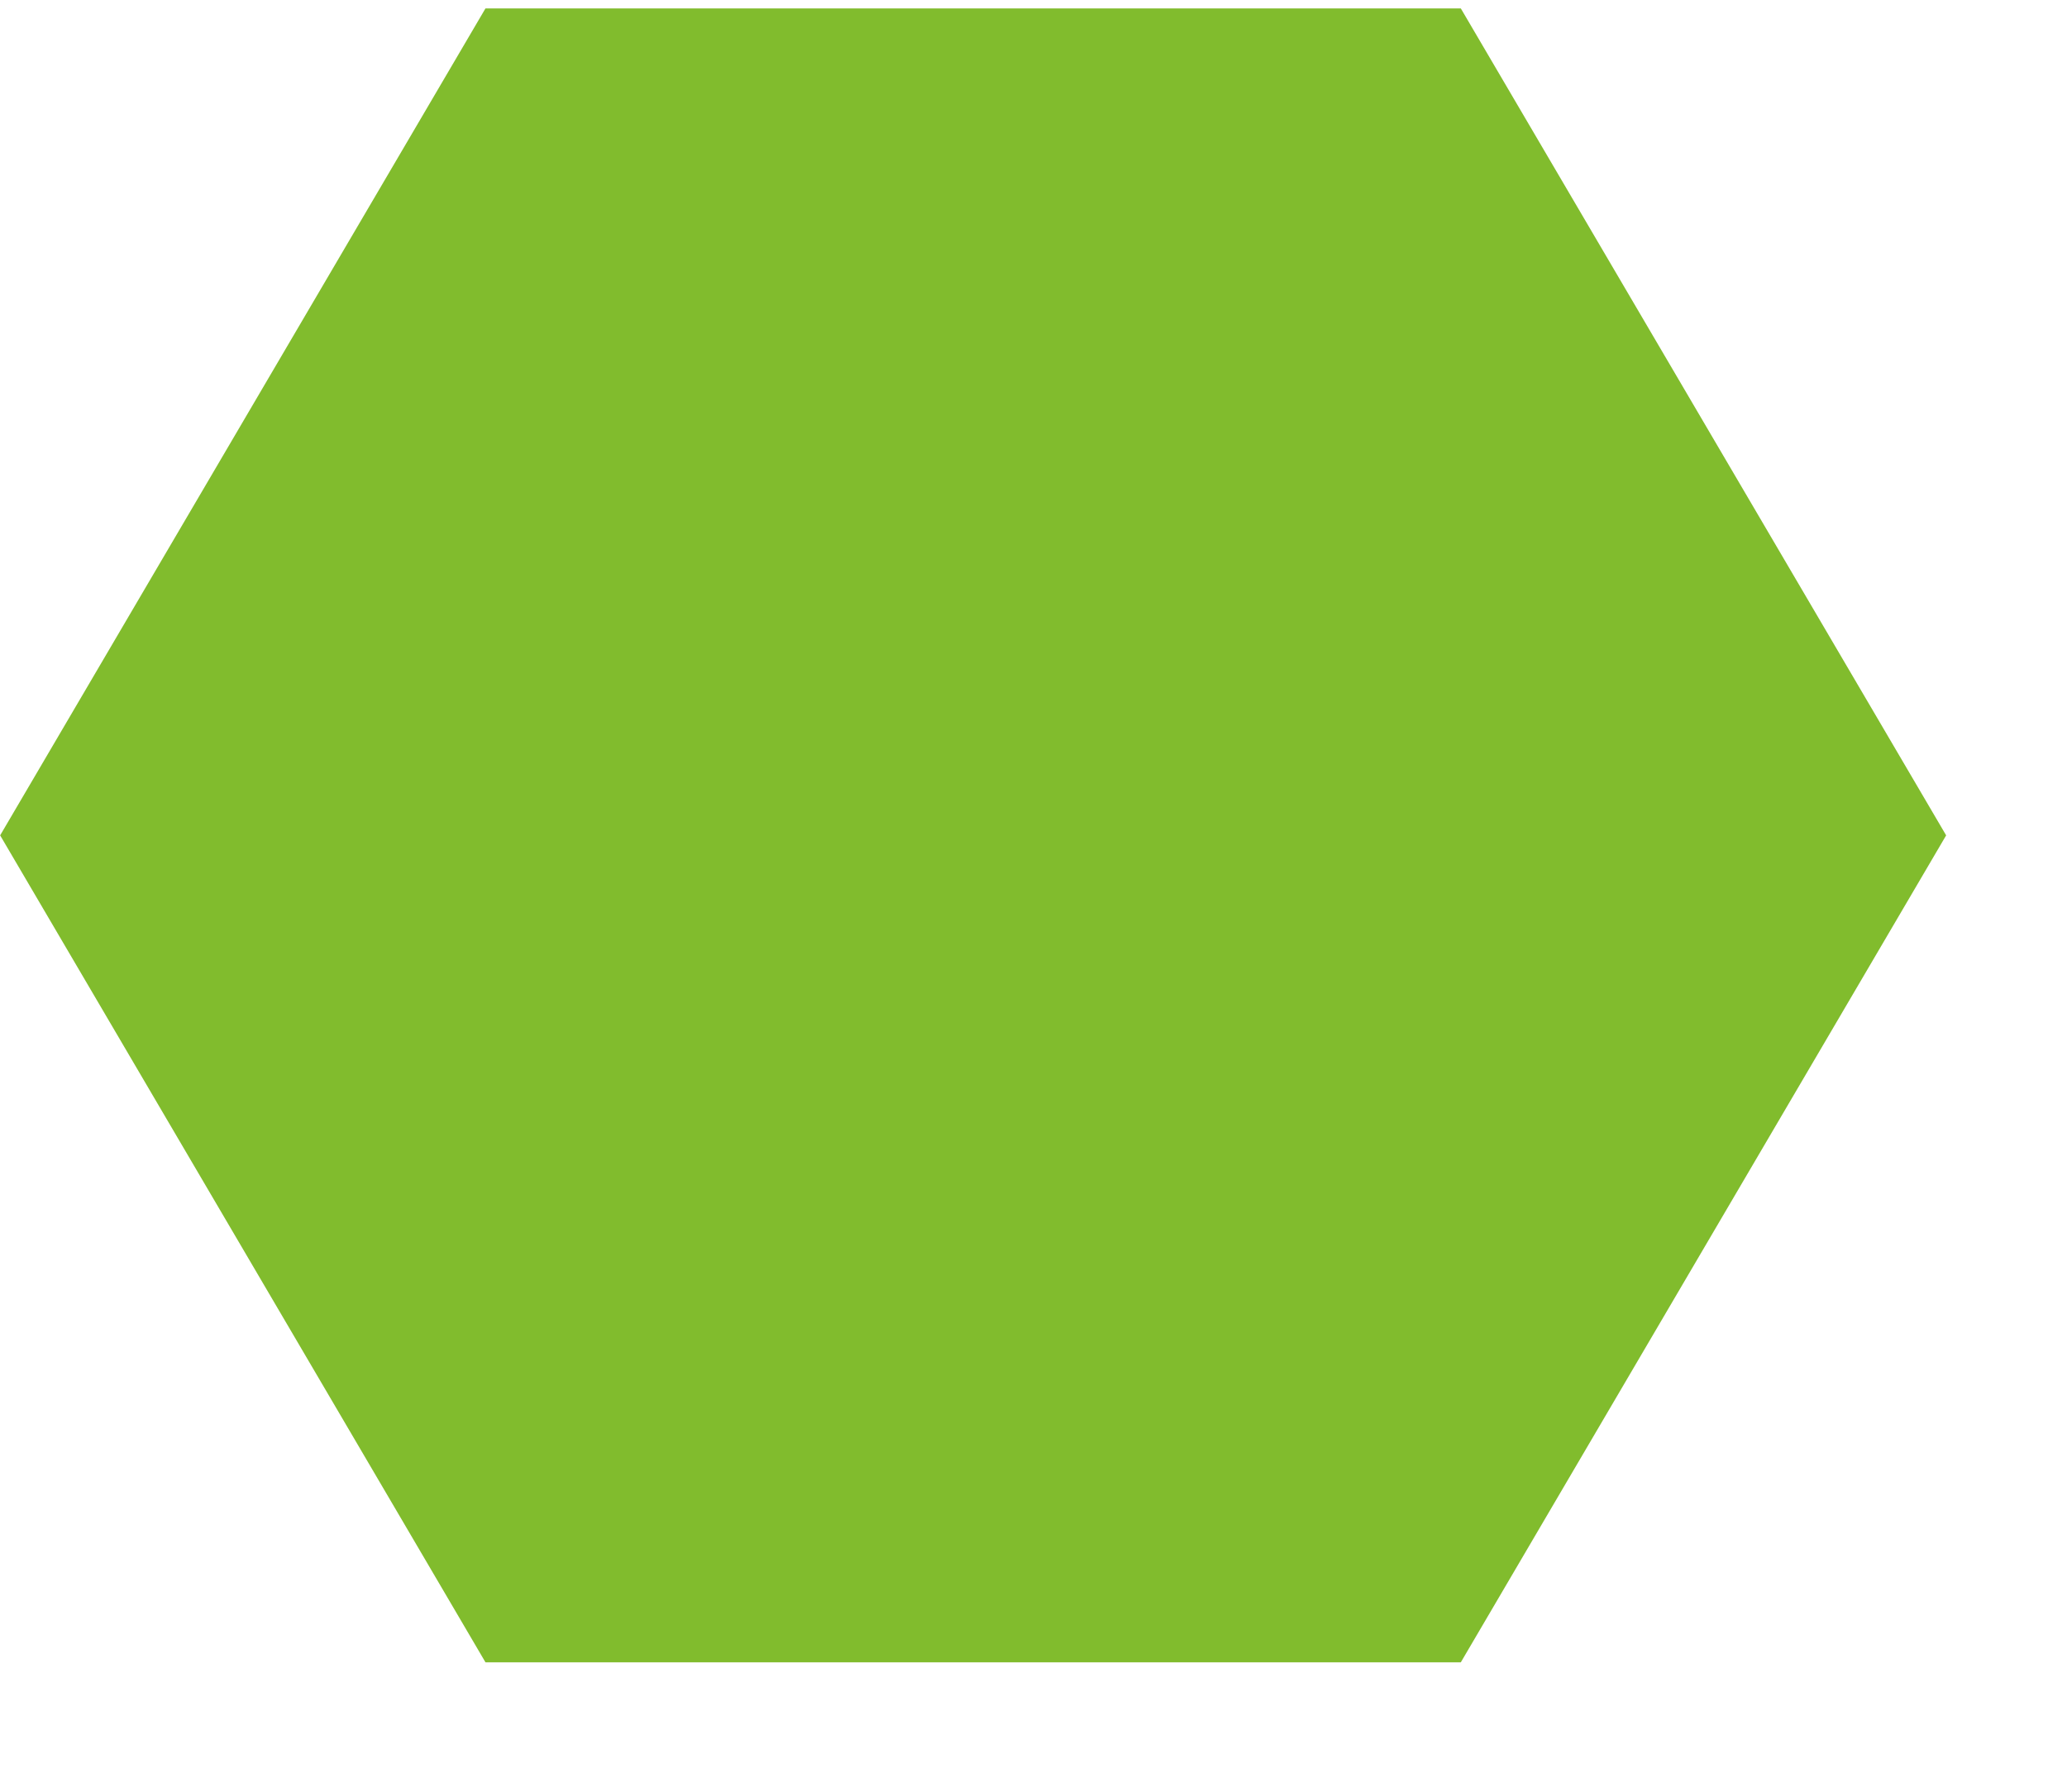 <svg width="15" height="13" viewBox="0 0 15 13" fill="none" xmlns="http://www.w3.org/2000/svg">
<path d="M10.601 12.061L3.523 12.061L0.001 6.061L3.523 0.061L10.601 0.061L14.123 6.061L10.601 12.061Z" fill="#81BC2D"/>
</svg>
